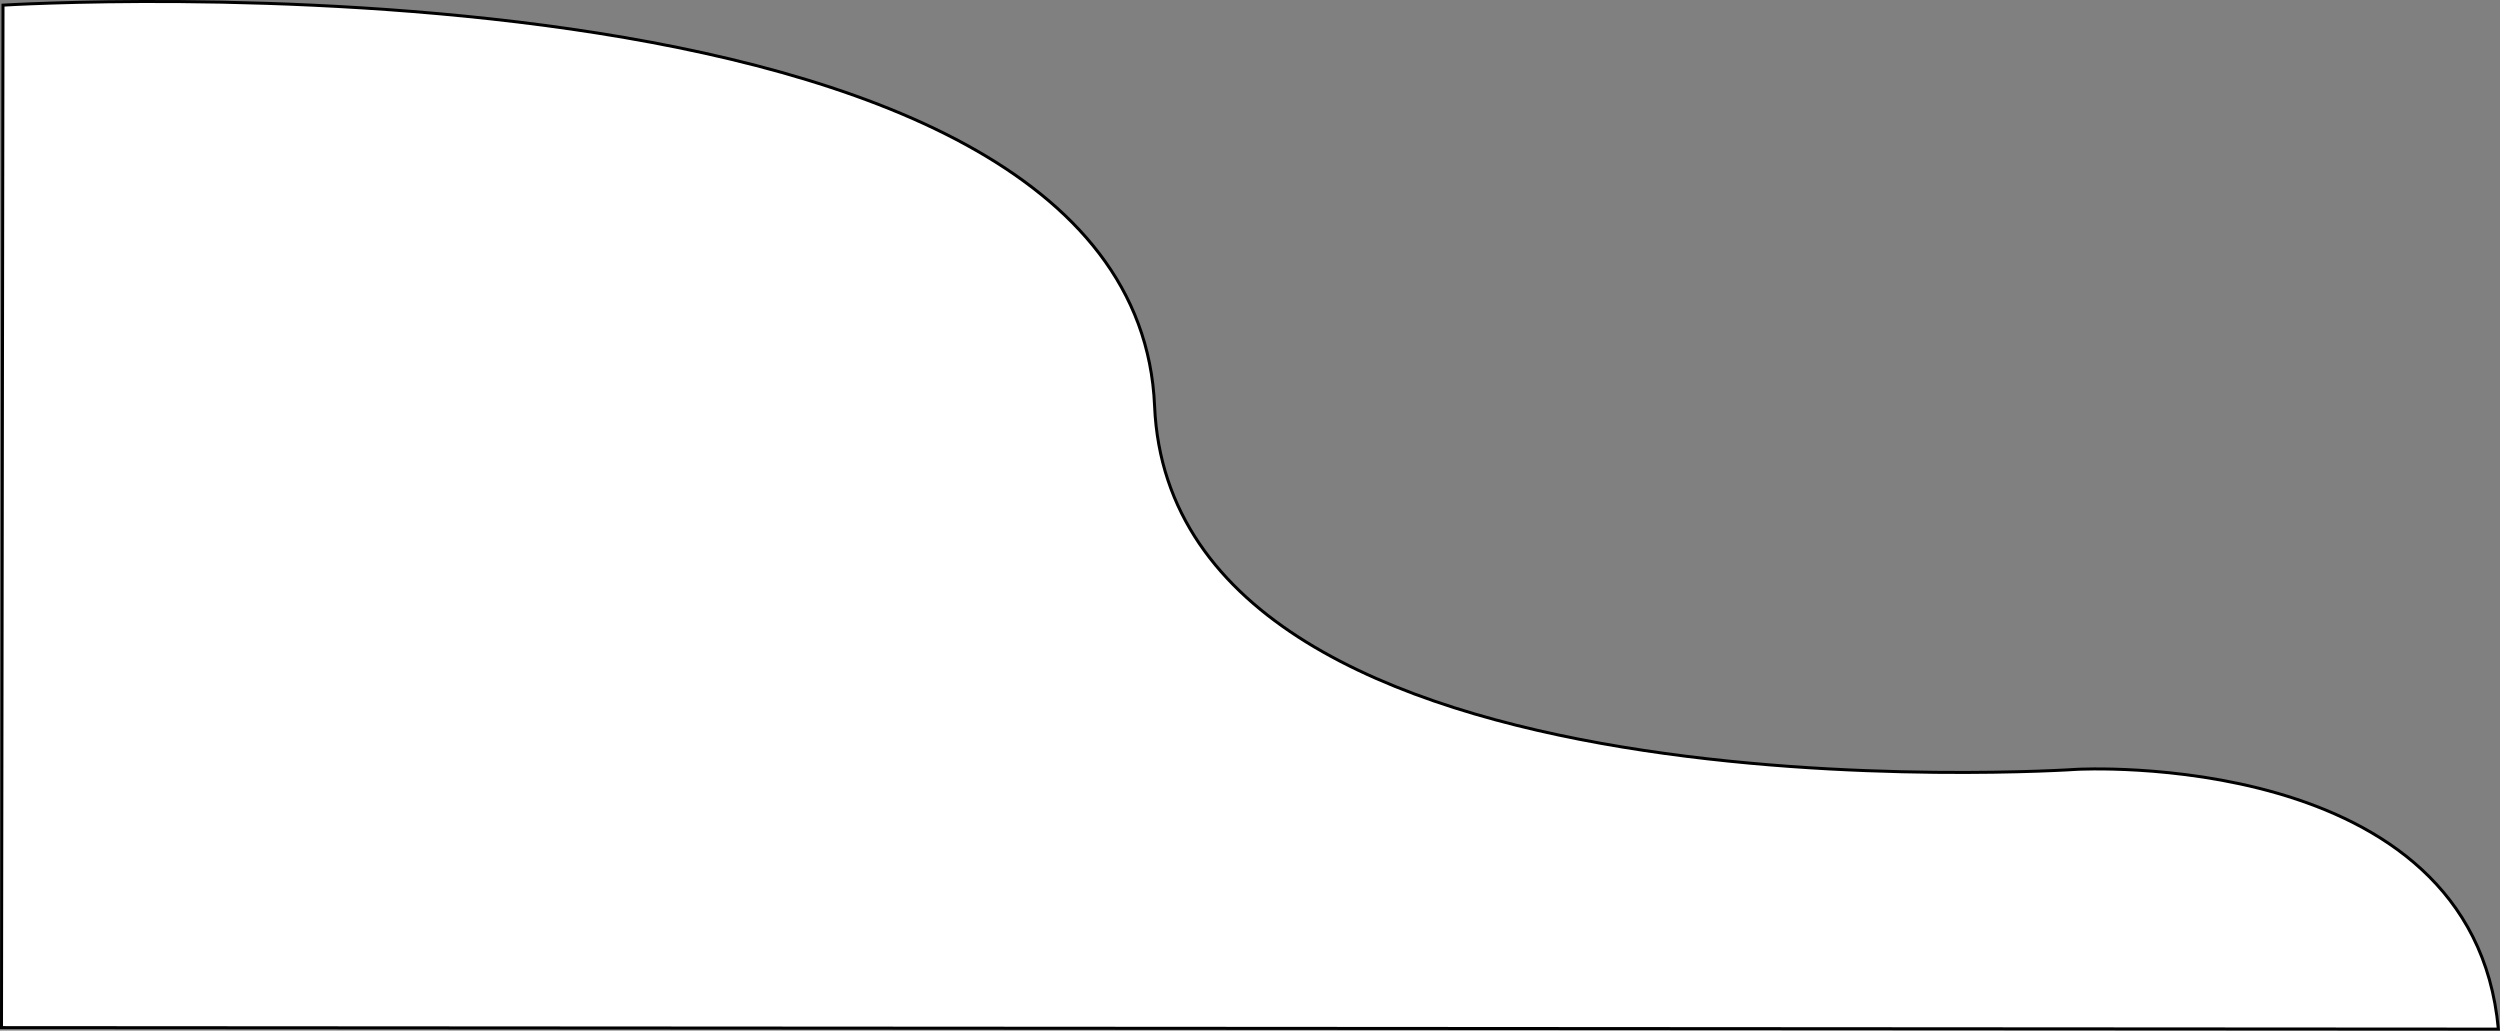 <svg xmlns="http://www.w3.org/2000/svg" viewBox="0 0 832.55 343.21"><rect x="0" y="0" width="832.55" height="343.21" fill="#808080" stroke="none"/><defs><style>.cls-1{fill:#fff;stroke:#000;stroke-miterlimit:10;}</style></defs><g id="Laag_2" data-name="Laag 2"><g id="Laag_1-2" data-name="Laag 1"><path id="Wave" class="cls-1" d="M1,1.71s376.86-23.22,383.5,133.5c6,141.5,307,121,307,121s132-7.5,140.5,86.5L.5,342.21Z"/></g></g></svg>